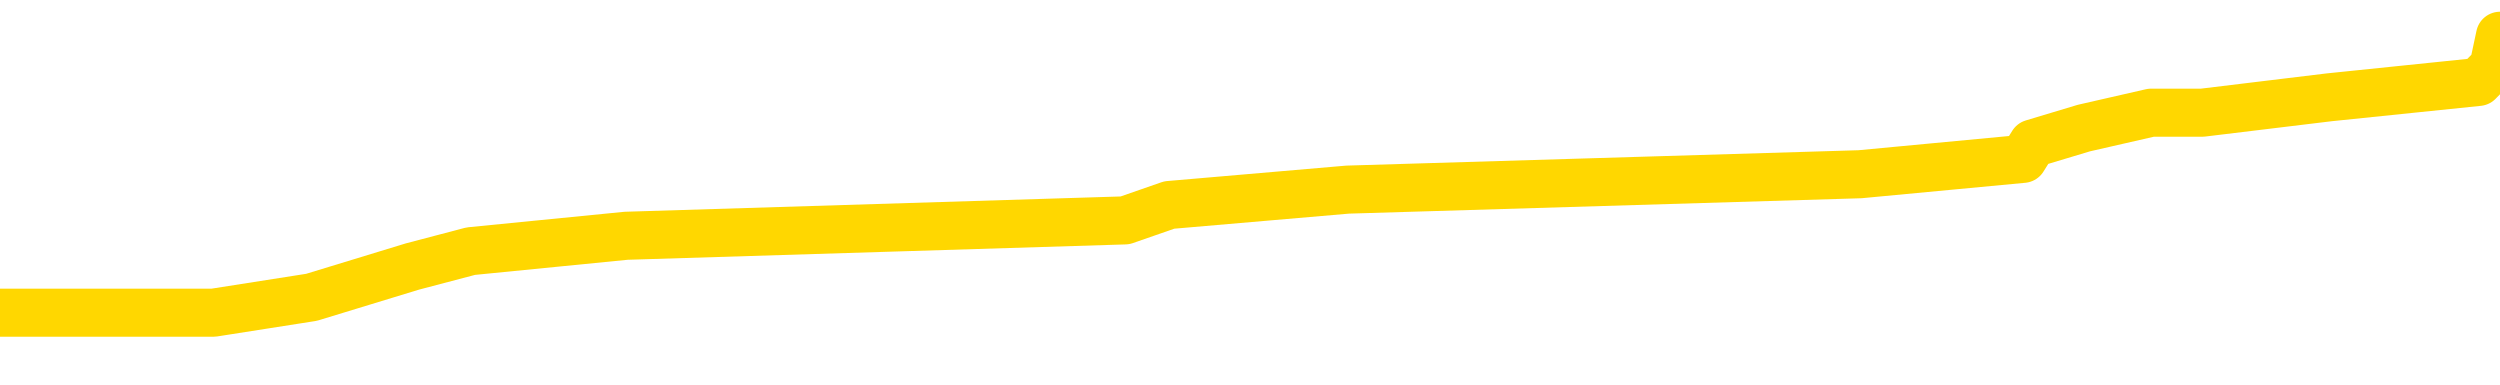 <svg xmlns="http://www.w3.org/2000/svg" version="1.1" viewBox="0 0 6500 1000">
	<path fill="none" stroke="gold" stroke-width="125" stroke-linecap="round" stroke-linejoin="round" d="M0 109253  L-962985 109253 L-962801 109213 L-962310 109133 L-962017 109093 L-961706 109013 L-961471 108973 L-961418 108893 L-961358 108813 L-961205 108773 L-961165 108693 L-961032 108653 L-960740 108613 L-960199 108613 L-959589 108573 L-959541 108573 L-958901 108533 L-958867 108533 L-958342 108533 L-958209 108493 L-957819 108413 L-957491 108333 L-957374 108253 L-957162 108173 L-956446 108173 L-955876 108133 L-955768 108133 L-955594 108093 L-955372 108013 L-954971 107973 L-954945 107893 L-954017 107813 L-953930 107733 L-953848 107653 L-953777 107573 L-953480 107533 L-953328 107453 L-951438 107493 L-951337 107493 L-951075 107493 L-950781 107533 L-950640 107453 L-950391 107453 L-950355 107413 L-950197 107373 L-949734 107293 L-949481 107253 L-949268 107173 L-949017 107133 L-948668 107093 L-947741 107013 L-947647 106933 L-947236 106893 L-946065 106813 L-944876 106773 L-944784 106693 L-944757 106613 L-944491 106533 L-944192 106453 L-944063 106373 L-944025 106293 L-943211 106293 L-942827 106333 L-941766 106373 L-941705 106373 L-941440 107173 L-940969 107933 L-940776 108693 L-940513 109453 L-940176 109413 L-940040 109373 L-939585 109333 L-938841 109293 L-938824 109253 L-938659 109173 L-938591 109173 L-938074 109133 L-937046 109133 L-936850 109093 L-936361 109053 L-935999 109013 L-935590 109013 L-935205 109053 L-933501 109053 L-933403 109053 L-933331 109053 L-933270 109053 L-933086 109013 L-932749 109013 L-932109 108973 L-932032 108933 L-931970 108933 L-931784 108893 L-931704 108893 L-931527 108853 L-931508 108813 L-931278 108813 L-930890 108773 L-930002 108773 L-929962 108733 L-929874 108693 L-929847 108613 L-928838 108573 L-928689 108493 L-928665 108453 L-928532 108413 L-928492 108373 L-927234 108333 L-927176 108333 L-926636 108293 L-926583 108293 L-926537 108293 L-926142 108253 L-926002 108213 L-925802 108173 L-925656 108173 L-925491 108173 L-925214 108213 L-924856 108213 L-924303 108173 L-923658 108133 L-923399 108053 L-923246 108013 L-922845 107973 L-922805 107933 L-922684 107893 L-922622 107933 L-922608 107933 L-922514 107933 L-922221 107893 L-922070 107733 L-921740 107653 L-921662 107573 L-921586 107533 L-921359 107413 L-921293 107333 L-921065 107253 L-921013 107173 L-920848 107133 L-919842 107093 L-919659 107053 L-919108 107013 L-918715 106933 L-918317 106893 L-917467 106813 L-917389 106773 L-916810 106733 L-916369 106733 L-916128 106693 L-915970 106693 L-915570 106613 L-915549 106613 L-915104 106573 L-914699 106533 L-914563 106453 L-914388 106373 L-914251 106293 L-914001 106213 L-913001 106173 L-912919 106133 L-912784 106093 L-912745 106053 L-911855 106013 L-911639 105973 L-911196 105933 L-911079 105893 L-911022 105853 L-910346 105853 L-910245 105813 L-910216 105813 L-908875 105773 L-908469 105733 L-908429 105693 L-907501 105653 L-907403 105613 L-907270 105573 L-906866 105533 L-906840 105493 L-906747 105453 L-906530 105413 L-906119 105333 L-904966 105253 L-904674 105173 L-904645 105093 L-904037 105053 L-903787 104973 L-903767 104933 L-902838 104893 L-902787 104813 L-902664 104773 L-902647 104693 L-902491 104653 L-902316 104573 L-902179 104533 L-902123 104493 L-902015 104453 L-901929 104413 L-901696 104373 L-901621 104333 L-901313 104293 L-901195 104253 L-901025 104213 L-900934 104173 L-900831 104173 L-900808 104133 L-900731 104133 L-900633 104053 L-900266 104013 L-900162 103973 L-899658 103933 L-899206 103893 L-899168 103853 L-899144 103813 L-899103 103773 L-898975 103733 L-898874 103693 L-898432 103653 L-898150 103613 L-897558 103573 L-897427 103533 L-897153 103453 L-897000 103413 L-896847 103373 L-896762 103293 L-896684 103253 L-896498 103213 L-896447 103213 L-896420 103173 L-896340 103133 L-896317 103093 L-896034 103013 L-895430 102933 L-894435 102893 L-894137 102853 L-893403 102813 L-893158 102773 L-893068 102733 L-892491 102693 L-891793 102653 L-891040 102613 L-890722 102573 L-890339 102493 L-890262 102453 L-889628 102413 L-889442 102373 L-889354 102373 L-889225 102373 L-888912 102333 L-888863 102293 L-888720 102253 L-888699 102213 L-887731 102173 L-887186 102133 L-886707 102133 L-886646 102133 L-886323 102133 L-886301 102093 L-886239 102093 L-886029 102053 L-885952 102013 L-885897 101973 L-885875 101933 L-885836 101893 L-885820 101853 L-885063 101813 L-885046 101773 L-884247 101733 L-884094 101693 L-883189 101653 L-882683 101613 L-882453 101533 L-882412 101533 L-882297 101493 L-882121 101453 L-881366 101493 L-881231 101453 L-881067 101413 L-880749 101373 L-880573 101293 L-879551 101213 L-879528 101133 L-879276 101093 L-879063 101013 L-878429 100973 L-878192 100893 L-878159 100813 L-877981 100733 L-877901 100653 L-877811 100613 L-877746 100533 L-877306 100453 L-877283 100413 L-876742 100373 L-876486 100333 L-875991 100293 L-875114 100253 L-875077 100213 L-875025 100173 L-874983 100133 L-874866 100093 L-874590 100053 L-874383 99973 L-874185 99893 L-874162 99813 L-874112 99733 L-874073 99693 L-873995 99653 L-873397 99573 L-873337 99533 L-873234 99493 L-873080 99453 L-872448 99413 L-871767 99373 L-871464 99293 L-871117 99253 L-870920 99213 L-870872 99133 L-870551 99093 L-869924 99053 L-869777 99013 L-869741 98973 L-869683 98933 L-869606 98853 L-869365 98853 L-869276 98813 L-869182 98773 L-868889 98733 L-868754 98693 L-868694 98653 L-868657 98573 L-868385 98573 L-867379 98533 L-867203 98493 L-867153 98493 L-866860 98453 L-866668 98373 L-866334 98333 L-865828 98293 L-865266 98213 L-865251 98133 L-865234 98093 L-865134 98013 L-865019 97933 L-864980 97853 L-864943 97813 L-864877 97813 L-864849 97773 L-864710 97813 L-864417 97813 L-864367 97813 L-864262 97813 L-863997 97773 L-863532 97733 L-863388 97733 L-863333 97653 L-863276 97613 L-863085 97573 L-862720 97533 L-862506 97533 L-862311 97533 L-862253 97533 L-862194 97453 L-862040 97413 L-861771 97373 L-861341 97573 L-861325 97573 L-861248 97533 L-861184 97493 L-861054 97213 L-861031 97173 L-860747 97133 L-860699 97093 L-860645 97053 L-860182 97013 L-860143 97013 L-860103 96973 L-859912 96933 L-859432 96893 L-858945 96853 L-858929 96813 L-858890 96773 L-858634 96733 L-858557 96653 L-858327 96613 L-858311 96533 L-858016 96453 L-857574 96413 L-857127 96373 L-856623 96333 L-856469 96293 L-856182 96253 L-856142 96173 L-855811 96133 L-855589 96093 L-855072 96013 L-854996 95973 L-854748 95893 L-854554 95813 L-854494 95773 L-853718 95733 L-853644 95733 L-853413 95693 L-853396 95693 L-853335 95653 L-853139 95613 L-852675 95613 L-852651 95573 L-852522 95573 L-851221 95573 L-851204 95573 L-851127 95533 L-851034 95533 L-850816 95533 L-850664 95493 L-850486 95533 L-850432 95573 L-850145 95613 L-850105 95613 L-849736 95613 L-849295 95613 L-849112 95613 L-848791 95573 L-848496 95573 L-848050 95493 L-847978 95453 L-847516 95373 L-847078 95333 L-846896 95293 L-845442 95213 L-845310 95173 L-844853 95093 L-844627 95053 L-844240 94973 L-843724 94893 L-842770 94813 L-841976 94733 L-841301 94693 L-840876 94613 L-840564 94573 L-840335 94453 L-839651 94333 L-839638 94213 L-839428 94053 L-839406 94013 L-839232 93933 L-838282 93893 L-838014 93813 L-837199 93773 L-836888 93693 L-836850 93653 L-836793 93573 L-836176 93533 L-835538 93453 L-833912 93413 L-833239 93373 L-832597 93373 L-832519 93373 L-832463 93373 L-832427 93373 L-832399 93333 L-832287 93253 L-832269 93213 L-832246 93173 L-832093 93133 L-832039 93053 L-831961 93013 L-831842 92973 L-831744 92933 L-831627 92893 L-831357 92813 L-831088 92773 L-831070 92693 L-830870 92653 L-830723 92573 L-830497 92533 L-830363 92493 L-830054 92453 L-829994 92413 L-829641 92333 L-829292 92293 L-829191 92253 L-829127 92173 L-829067 92133 L-828683 92053 L-828302 92013 L-828197 91973 L-827937 91933 L-827666 91853 L-827507 91813 L-827474 91773 L-827412 91733 L-827271 91693 L-827087 91653 L-827043 91613 L-826755 91613 L-826738 91573 L-826505 91573 L-826444 91533 L-826406 91533 L-825826 91493 L-825692 91453 L-825669 91293 L-825651 91013 L-825633 90693 L-825617 90373 L-825593 90053 L-825577 89813 L-825556 89533 L-825539 89253 L-825516 89093 L-825499 88933 L-825477 88813 L-825461 88733 L-825412 88613 L-825339 88493 L-825305 88293 L-825281 88133 L-825245 87973 L-825204 87813 L-825167 87733 L-825151 87573 L-825127 87453 L-825090 87373 L-825073 87253 L-825050 87173 L-825032 87093 L-825014 87013 L-824998 86933 L-824968 86813 L-824942 86693 L-824897 86653 L-824881 86573 L-824839 86533 L-824791 86453 L-824720 86373 L-824705 86293 L-824689 86213 L-824626 86173 L-824587 86133 L-824548 86093 L-824382 86053 L-824317 86013 L-824301 85973 L-824257 85893 L-824198 85853 L-823986 85813 L-823952 85773 L-823910 85733 L-823832 85693 L-823294 85653 L-823216 85613 L-823112 85533 L-823023 85493 L-822847 85453 L-822496 85413 L-822341 85373 L-821903 85333 L-821746 85293 L-821616 85253 L-820912 85173 L-820711 85133 L-819751 85053 L-819268 85013 L-819169 85013 L-819077 84973 L-818832 84933 L-818759 84893 L-818316 84813 L-818220 84773 L-818205 84733 L-818189 84693 L-818164 84653 L-817698 84613 L-817481 84573 L-817341 84533 L-817048 84493 L-816959 84453 L-816918 84413 L-816888 84373 L-816715 84333 L-816656 84293 L-816580 84253 L-816500 84213 L-816430 84213 L-816121 84173 L-816035 84133 L-815822 84093 L-815787 84053 L-815103 84013 L-815004 83973 L-814799 83933 L-814753 83893 L-814474 83853 L-814412 83813 L-814395 83733 L-814317 83693 L-814009 83613 L-813985 83573 L-813931 83493 L-813908 83453 L-813786 83413 L-813650 83333 L-813406 83293 L-813280 83293 L-812633 83253 L-812617 83253 L-812592 83253 L-812412 83173 L-812336 83133 L-812244 83093 L-811817 83053 L-811400 83013 L-811007 82933 L-810929 82893 L-810910 82853 L-810547 82813 L-810310 82773 L-810082 82733 L-809769 82693 L-809691 82653 L-809610 82573 L-809432 82493 L-809417 82453 L-809151 82373 L-809071 82333 L-808841 82293 L-808615 82253 L-808299 82253 L-808124 82213 L-807763 82213 L-807371 82173 L-807302 82093 L-807238 82053 L-807098 81973 L-807046 81933 L-806944 81853 L-806442 81813 L-806245 81773 L-805998 81733 L-805813 81693 L-805513 81653 L-805437 81613 L-805271 81533 L-804387 81493 L-804358 81413 L-804235 81333 L-803656 81293 L-803579 81253 L-802865 81253 L-802553 81253 L-802340 81253 L-802323 81253 L-801937 81253 L-801412 81173 L-800966 81133 L-800636 81093 L-800483 81053 L-800157 81053 L-799979 81013 L-799898 81013 L-799691 80933 L-799516 80893 L-798587 80853 L-797698 80813 L-797658 80773 L-797430 80773 L-797051 80733 L-796264 80693 L-796029 80653 L-795953 80613 L-795596 80573 L-795024 80493 L-794757 80453 L-794371 80413 L-794267 80413 L-794097 80413 L-793479 80413 L-793268 80413 L-792960 80413 L-792907 80373 L-792779 80333 L-792726 80293 L-792607 80253 L-792271 80173 L-791311 80133 L-791180 80053 L-790978 80013 L-790347 79973 L-790036 79933 L-789622 79893 L-789594 79853 L-789449 79813 L-789029 79773 L-787696 79773 L-787649 79733 L-787521 79653 L-787504 79613 L-786926 79533 L-786720 79493 L-786691 79453 L-786650 79413 L-786593 79373 L-786555 79333 L-786477 79293 L-786334 79253 L-785879 79213 L-785761 79173 L-785476 79133 L-785103 79093 L-785007 79053 L-784680 79013 L-784326 78973 L-784156 78933 L-784108 78893 L-783999 78853 L-783910 78813 L-783883 78773 L-783806 78693 L-783503 78653 L-783469 78573 L-783397 78533 L-783029 78493 L-782694 78453 L-782613 78453 L-782393 78413 L-782222 78373 L-782194 78333 L-781697 78293 L-781148 78213 L-780267 78173 L-780169 78093 L-780092 78053 L-779817 78013 L-779570 77933 L-779496 77893 L-779435 77813 L-779316 77773 L-779273 77733 L-779163 77693 L-779086 77613 L-778386 77573 L-778140 77533 L-778101 77493 L-777944 77453 L-777345 77453 L-777118 77453 L-777026 77453 L-776551 77453 L-775954 77373 L-775434 77333 L-775413 77293 L-775267 77253 L-774947 77253 L-774406 77253 L-774174 77253 L-774003 77253 L-773517 77213 L-773289 77173 L-773204 77133 L-772858 77093 L-772532 77093 L-772009 77053 L-771681 77013 L-771081 76973 L-770883 76893 L-770832 76853 L-770791 76813 L-770510 76773 L-769825 76693 L-769515 76653 L-769490 76573 L-769299 76533 L-769076 76493 L-768990 76453 L-768327 76373 L-768302 76333 L-768080 76253 L-767750 76213 L-767398 76133 L-767194 76093 L-766961 76013 L-766703 75973 L-766514 75893 L-766467 75853 L-766239 75813 L-766205 75773 L-766048 75733 L-765834 75693 L-765661 75653 L-765570 75613 L-765292 75573 L-765049 75533 L-764733 75493 L-764307 75493 L-764270 75493 L-763786 75493 L-763553 75493 L-763341 75453 L-763115 75413 L-762565 75413 L-762318 75373 L-761484 75373 L-761428 75333 L-761406 75293 L-761248 75253 L-760787 75213 L-760746 75173 L-760406 75093 L-760273 75053 L-760050 75013 L-759478 74973 L-759006 74933 L-758812 74893 L-758619 74853 L-758429 74813 L-758327 74773 L-757959 74733 L-757913 74693 L-757831 74653 L-756538 74613 L-756490 74573 L-756221 74573 L-756076 74573 L-755525 74573 L-755409 74533 L-755327 74493 L-754968 74453 L-754744 74413 L-754463 74373 L-754133 74293 L-753626 74253 L-753513 74213 L-753434 74173 L-753270 74133 L-752975 74133 L-752507 74133 L-752310 74173 L-752260 74173 L-751610 74133 L-751488 74093 L-751034 74093 L-750998 74053 L-750530 74013 L-750419 73973 L-750403 73933 L-750187 73933 L-750006 73893 L-749474 73893 L-748445 73893 L-748245 73853 L-747787 73813 L-746839 73733 L-746740 73693 L-746386 73613 L-746325 73573 L-746311 73533 L-746276 73493 L-745906 73453 L-745786 73413 L-745544 73373 L-745380 73333 L-745193 73293 L-745072 73253 L-744002 73173 L-743143 73133 L-742931 73053 L-742834 73013 L-742660 72933 L-742327 72893 L-742255 72853 L-742197 72813 L-742022 72813 L-741633 72773 L-741398 72733 L-741286 72693 L-741169 72653 L-740188 72613 L-740163 72573 L-739569 72493 L-739536 72493 L-739388 72453 L-739103 72413 L-738191 72413 L-737245 72413 L-737092 72373 L-736990 72373 L-736858 72333 L-736715 72293 L-736689 72253 L-736574 72213 L-736356 72173 L-735675 72133 L-735545 72093 L-735242 72053 L-735002 71973 L-734669 71933 L-734031 71893 L-733688 71813 L-733627 71773 L-733471 71773 L-732549 71773 L-732079 71773 L-732035 71773 L-732023 71733 L-731981 71693 L-731959 71653 L-731932 71613 L-731788 71573 L-731366 71533 L-731030 71533 L-730839 71493 L-730411 71493 L-730223 71453 L-729834 71373 L-729300 71333 L-728927 71293 L-728906 71293 L-728656 71253 L-728537 71213 L-728462 71173 L-728326 71133 L-728286 71093 L-728207 71053 L-727812 71013 L-727316 70973 L-727204 70893 L-727031 70853 L-726723 70813 L-726276 70773 L-725953 70733 L-725810 70653 L-725383 70573 L-725230 70493 L-725174 70413 L-724361 70373 L-724341 70333 L-723969 70293 L-723912 70293 L-722783 70253 L-722715 70253 L-722157 70213 L-721962 70173 L-721826 70133 L-721593 70093 L-721246 70053 L-721211 69973 L-721176 69933 L-721107 69853 L-720758 69813 L-720586 69773 L-720102 69733 L-720085 69693 L-719760 69653 L-719603 69613 L-718462 69533 L-718437 69493 L-718245 69413 L-718052 69373 L-717801 69333 L-717784 69293 L-716764 69253 L-716466 69213 L-716391 69173 L-716255 69093 L-716079 69053 L-715502 68973 L-715287 68933 L-715223 68893 L-715092 68853 L-715055 68773 L-714532 68733 L-714394 84493 L-714380 84493 L-714357 84493 L-714337 84493 L-714109 68693 L-713334 68693 L-713292 68693 L-712924 68693 L-712846 68653 L-712794 68613 L-712121 68573 L-711378 68533 L-710954 68533 L-710506 68493 L-709444 68453 L-709133 68373 L-708723 68373 L-708650 68333 L-708126 68333 L-708032 68333 L-708014 68333 L-707569 68293 L-707384 68213 L-706603 68133 L-705931 68093 L-705519 67973 L-705287 67893 L-705146 67853 L-705065 67773 L-705045 67733 L-704969 67733 L-704840 67693 L-704523 67733 L-704299 67733 L-703974 67693 L-703912 67693 L-703542 67693 L-703509 67693 L-703300 67693 L-702633 67693 L-702555 67693 L-702397 67613 L-702287 67613 L-701960 67573 L-701805 67533 L-701464 67533 L-701407 67453 L-701069 67373 L-700866 67333 L-700813 67253 L-699436 67213 L-699307 67173 L-698873 67133 L-698553 67093 L-697725 67013 L-697602 66973 L-696871 66893 L-696715 66813 L-696674 66773 L-696620 66733 L-696597 66693 L-696483 66653 L-696187 66613 L-695897 66573 L-695843 66533 L-695722 66493 L-695692 66453 L-695592 66413 L-695148 66413 L-694996 66373 L-694161 66373 L-693619 66333 L-693284 66333 L-693269 66293 L-693193 66253 L-693077 66213 L-692882 66173 L-692618 66133 L-691784 66093 L-691687 66053 L-691166 66013 L-691124 65973 L-691025 65933 L-690196 65933 L-690061 65893 L-689723 65893 L-689169 65853 L-688789 65813 L-688626 65773 L-688316 65733 L-687503 65693 L-687197 65653 L-686929 65653 L-686607 65653 L-686286 65693 L-686011 65693 L-685182 65613 L-685087 65573 L-684995 65453 L-684890 65333 L-684503 65213 L-684023 65133 L-684007 65093 L-683888 65053 L-683520 64973 L-683425 64933 L-682592 64853 L-682515 64813 L-682215 64773 L-682124 64733 L-681717 64653 L-681607 64573 L-680908 64533 L-680435 64493 L-680374 64453 L-680156 64373 L-679882 64333 L-679769 64293 L-678742 64253 L-678355 64213 L-678335 64173 L-678002 64133 L-677757 64093 L-677324 64053 L-677214 64013 L-677096 63973 L-676645 63893 L-676054 63853 L-675718 63813 L-673825 63773 L-673711 63693 L-673499 63653 L-672181 63613 L-672075 54613 L-672009 45733 L-671972 37533 L-671911 37533 L-671411 46453 L-670736 55253 L-670714 63373 L-670444 63293 L-669476 63293 L-668786 63253 L-668624 63213 L-668084 63173 L-667994 63133 L-666975 63093 L-666027 63013 L-665661 63053 L-665558 63093 L-664970 63093 L-664911 63093 L-664810 63053 L-664370 62973 L-664262 62933 L-663821 62893 L-662821 62773 L-662565 62653 L-662462 62533 L-662332 62453 L-661965 62373 L-661384 62293 L-661353 62253 L-661038 62213 L-659055 62173 L-658939 62133 L-658871 62133 L-658513 62093 L-656894 62053 L-656716 62053 L-656572 62053 L-655750 62093 L-655697 62133 L-655642 62133 L-655208 62133 L-654228 62173 L-654154 62173 L-653069 62133 L-652856 62133 L-652140 62053 L-651752 62013 L-651533 61933 L-651213 61853 L-650720 61773 L-650592 61733 L-650363 61653 L-650131 61573 L-650071 61533 L-649782 61493 L-649510 61413 L-648480 61373 L-646815 61333 L-646396 61293 L-646259 61253 L-646102 61253 L-645797 61213 L-645569 61133 L-645411 61093 L-645251 61013 L-645082 60933 L-645035 60893 L-644981 60853 L-644960 60853 L-644574 60813 L-644324 60813 L-644053 60813 L-643893 60813 L-643803 60813 L-642144 60813 L-641979 60853 L-641599 60813 L-641139 60813 L-640529 60733 L-639436 60693 L-639005 60653 L-638974 60613 L-638911 60573 L-638894 60533 L-637190 60493 L-637148 60453 L-636682 60413 L-636495 60373 L-636463 60293 L-635868 60253 L-635818 60213 L-635495 60173 L-635444 60133 L-635234 60093 L-635216 60053 L-634950 59973 L-634897 59933 L-634428 59893 L-633918 59813 L-633839 59813 L-633545 59773 L-633528 59733 L-633490 59693 L-633419 59653 L-633261 59613 L-632315 59613 L-632259 59613 L-631738 59613 L-631546 59573 L-631445 59573 L-631219 59533 L-630709 59533 L-630321 60613 L-630251 60613 L-629903 60573 L-629546 60533 L-628417 59373 L-628366 59293 L-628140 59253 L-628106 59213 L-627981 59133 L-627882 59133 L-627617 59133 L-626877 59173 L-626299 59173 L-626005 59173 L-625299 59173 L-625120 59133 L-625097 59133 L-624461 59093 L-624150 59053 L-623753 59053 L-623724 59013 L-623703 58973 L-623549 58933 L-622864 58933 L-622848 58933 L-622508 58933 L-622235 58893 L-622198 58853 L-622142 58773 L-622120 58733 L-622048 58693 L-621716 58653 L-621610 58613 L-621581 58533 L-621383 58493 L-621230 58453 L-620362 58413 L-619799 58333 L-619784 58333 L-619682 58293 L-619580 58333 L-619434 58333 L-619355 58333 L-619318 58293 L-619262 58253 L-619189 58213 L-619044 58173 L-618562 58173 L-618158 58133 L-617291 58173 L-617271 58173 L-617014 58173 L-616937 58173 L-616908 58133 L-616897 58053 L-616880 58013 L-616587 57973 L-616548 57933 L-616476 57893 L-616402 57853 L-616197 57813 L-616037 57693 L-615736 57573 L-615659 57413 L-615641 57293 L-615425 57213 L-615194 57213 L-615084 57253 L-614714 57293 L-614556 57293 L-614324 57293 L-614156 57293 L-614011 57253 L-613879 57213 L-612603 57133 L-612200 57053 L-612139 57013 L-612022 56933 L-611597 56893 L-611581 56813 L-611520 56773 L-611246 56693 L-611134 56653 L-610852 56573 L-610574 56533 L-610149 56453 L-610127 56413 L-610049 56373 L-609923 56333 L-609337 56293 L-608945 56253 L-608610 56213 L-608020 56173 L-607918 56173 L-607748 56133 L-607612 56133 L-606784 56093 L-605599 56053 L-605563 56013 L-605507 56013 L-605287 55973 L-605082 55973 L-604927 55973 L-604670 55933 L-604594 55893 L-604051 55853 L-604015 55813 L-603766 55773 L-603378 55733 L-602553 55693 L-602194 55653 L-601884 55653 L-601626 55613 L-601402 55573 L-600996 55533 L-600880 55493 L-600696 55453 L-600643 55453 L-600455 55413 L-600284 55373 L-600255 55333 L-599975 55293 L-599664 55253 L-599526 55213 L-599216 55173 L-599022 55173 L-599007 55133 L-598288 55133 L-598154 55053 L-597856 55013 L-597766 54973 L-597165 54973 L-597127 54933 L-597049 54893 L-596428 54853 L-596277 54773 L-596236 54733 L-595925 54693 L-595734 54653 L-595541 54573 L-595485 54493 L-595176 54453 L-595124 54413 L-595070 54453 L-595044 54453 L-594919 54453 L-594108 54413 L-594032 54373 L-593491 54333 L-593223 54293 L-592563 54253 L-591656 54213 L-591414 54173 L-590882 54133 L-590665 54093 L-589557 54133 L-589507 54133 L-588731 54133 L-588184 54093 L-588073 54053 L-587920 53973 L-587864 53933 L-587699 53893 L-587322 53853 L-586874 53813 L-586820 53773 L-586665 53733 L-585985 53693 L-585765 53653 L-585247 53613 L-584398 53533 L-584382 53493 L-582591 53453 L-582037 53413 L-581920 53373 L-580914 53333 L-580877 53293 L-580645 53293 L-580552 53293 L-580512 53293 L-580180 53253 L-579828 53213 L-579563 53133 L-579276 53093 L-578966 53013 L-578711 52933 L-578618 52893 L-578128 52853 L-577920 52813 L-577355 52773 L-577240 52813 L-576889 52773 L-576838 52773 L-576798 52773 L-576194 52693 L-575460 52613 L-574879 52533 L-574644 52453 L-574103 52333 L-573951 52253 L-573449 52213 L-573240 52133 L-573216 52133 L-573158 52093 L-572195 52093 L-572017 52053 L-571576 52013 L-571551 51933 L-571396 51893 L-571315 51893 L-571164 51933 L-570517 51933 L-570468 51893 L-569348 51853 L-568364 51813 L-568302 51773 L-567581 51733 L-566717 51693 L-566338 51653 L-566119 51653 L-565359 51613 L-565307 51573 L-564998 51493 L-564147 51493 L-563954 51453 L-563777 51413 L-563553 51413 L-563426 51373 L-563234 51373 L-563001 51333 L-562832 51373 L-562545 51333 L-562266 51333 L-562183 51293 L-562012 51253 L-561996 51173 L-561842 51133 L-561803 51093 L-561027 51053 L-560951 51053 L-560718 50973 L-560292 50933 L-559946 50893 L-559363 50853 L-559094 50853 L-558835 50853 L-558706 50773 L-558689 50733 L-558576 50693 L-558552 50653 L-558318 50613 L-558282 50573 L-556966 50573 L-556910 50533 L-556231 50453 L-555659 50453 L-555533 50453 L-555380 50453 L-555303 50453 L-554991 50373 L-554718 50333 L-554629 50253 L-554527 50253 L-553599 50213 L-553523 50213 L-553159 50213 L-553134 50173 L-553098 50133 L-552323 50053 L-552231 50013 L-552091 49973 L-551689 49933 L-551427 49933 L-551184 49973 L-550970 49933 L-550889 49933 L-550813 49933 L-550736 49933 L-550550 49973 L-550483 49973 L-550233 49973 L-550178 49933 L-550041 49893 L-549961 49813 L-549848 49773 L-549625 49733 L-549460 49693 L-549419 49653 L-549250 49613 L-548879 49573 L-548864 49533 L-548748 49493 L-548027 49453 L-547991 49413 L-547858 49413 L-547511 49373 L-547099 49373 L-547063 49373 L-546985 49333 L-546946 49293 L-546582 49253 L-546378 49213 L-546363 49173 L-546017 49133 L-545669 49133 L-545343 49133 L-545241 49093 L-545088 49093 L-544894 49053 L-544662 49053 L-544570 49053 L-544414 49053 L-544337 49053 L-544296 49013 L-544183 48973 L-544159 48933 L-543909 48933 L-543770 48853 L-543192 48733 L-542364 48653 L-541876 48573 L-541755 48533 L-541716 48493 L-541704 48453 L-541551 48373 L-541451 48293 L-541218 48253 L-540827 48173 L-540523 48133 L-540507 48093 L-540337 48053 L-540098 47973 L-539502 47973 L-538898 47933 L-538858 47933 L-538818 47933 L-538665 47893 L-538611 47853 L-538549 47813 L-538481 47773 L-538426 47693 L-538401 47653 L-538354 47613 L-538260 47533 L-538122 47493 L-537969 47453 L-537837 47413 L-537796 47413 L-537760 47373 L-537699 47333 L-537425 47253 L-537111 47213 L-537070 47133 L-536985 47093 L-536807 47053 L-536570 47013 L-536212 46973 L-536183 46933 L-535613 46893 L-535491 46853 L-535254 46813 L-535232 46813 L-534950 46773 L-534665 46773 L-534409 46773 L-533838 46733 L-533541 46693 L-533465 46653 L-532766 46613 L-532688 46573 L-532653 46533 L-532627 46493 L-532575 46413 L-532381 46373 L-532241 46293 L-532205 46253 L-532165 46213 L-531570 46173 L-531337 46133 L-531054 46413 L-530999 46653 L-530925 46933 L-530847 47173 L-530611 47093 L-530367 47053 L-530232 47013 L-530125 46973 L-530046 46933 L-529658 46853 L-529532 46813 L-529379 46773 L-529341 46733 L-529195 46693 L-528974 46653 L-528800 46613 L-528731 46573 L-527909 46493 L-527893 46493 L-527599 46453 L-526811 46413 L-526501 46413 L-526355 46373 L-526127 46333 L-525926 46253 L-524989 46213 L-524952 46173 L-524930 46133 L-524889 46053 L-524620 46013 L-524024 45973 L-523960 45933 L-523925 45893 L-523908 45853 L-523212 45853 L-523011 45853 L-522979 45853 L-522646 45853 L-522538 45813 L-521913 45733 L-521409 45693 L-521372 45613 L-520930 45613 L-520834 45573 L-520675 45573 L-520362 45573 L-520349 45573 L-519909 45613 L-519427 45653 L-519298 45653 L-518978 45653 L-518910 45613 L-518605 45613 L-518430 45573 L-518236 45533 L-517993 45453 L-517796 45373 L-517770 45293 L-517192 45253 L-517122 45213 L-516712 45173 L-516658 45133 L-516612 45093 L-516248 45053 L-516101 45013 L-515896 44973 L-515800 44973 L-515645 44933 L-515583 44893 L-515436 44813 L-515335 44773 L-514778 44773 L-514756 44853 L-514584 44893 L-514042 44933 L-513981 44933 L-513927 44853 L-513899 44773 L-513827 44733 L-513811 44653 L-513747 44613 L-513711 44533 L-513556 44493 L-513231 44453 L-512665 44413 L-512650 44373 L-512588 44293 L-512487 44213 L-512440 44213 L-512198 44173 L-511775 44173 L-511621 44173 L-509879 44093 L-509337 44053 L-508394 44013 L-507985 43973 L-507444 43893 L-507247 43853 L-507079 43813 L-506783 43773 L-506668 43733 L-506653 43733 L-506498 43693 L-506358 43653 L-506282 43573 L-506150 43573 L-505802 43573 L-505431 43613 L-504833 43613 L-504658 43613 L-504501 43573 L-504232 43533 L-504081 43533 L-503790 43653 L-503766 43733 L-503683 43813 L-503456 43893 L-502756 43853 L-502629 43813 L-502198 43773 L-502104 43733 L-500899 43733 L-500850 43693 L-500557 43693 L-500153 43653 L-499877 43573 L-499858 43533 L-499740 43493 L-499664 43453 L-499482 43413 L-499002 43373 L-498551 43293 L-498141 43253 L-498111 43213 L-497692 43173 L-497578 43173 L-497460 43173 L-497445 43173 L-497250 43133 L-497229 43053 L-496997 43013 L-496553 42973 L-496234 42893 L-495769 42893 L-495604 42853 L-495449 42813 L-495293 42813 L-494840 42813 L-494521 42813 L-494466 42853 L-494095 42853 L-494057 42893 L-493731 42893 L-493614 42853 L-493515 42813 L-493189 42733 L-492802 42693 L-492541 42653 L-492183 42573 L-491926 42533 L-489756 42493 L-489707 42453 L-489684 42413 L-489273 42413 L-489211 42413 L-489141 42453 L-488910 42453 L-488600 42413 L-488296 42333 L-488252 42293 L-487944 42253 L-487811 42213 L-487594 42173 L-486882 42133 L-486727 42133 L-486589 42093 L-486440 42093 L-486419 42093 L-486225 42053 L-486199 42013 L-486108 41973 L-486086 41933 L-486070 41893 L-485970 41853 L-485041 41813 L-484583 41813 L-483491 41733 L-483069 41733 L-482665 41693 L-482626 41653 L-482373 41613 L-481598 41533 L-481582 41493 L-481558 41453 L-481365 41413 L-480628 41373 L-480359 41333 L-480318 41293 L-479919 41213 L-479895 41173 L-479105 41133 L-478425 41093 L-477054 41053 L-476784 41013 L-476736 40973 L-476198 40893 L-476165 40853 L-476063 40773 L-475740 40733 L-475660 40693 L-475391 40693 L-474479 40653 L-474340 40653 L-474091 40573 L-473546 40573 L-473124 40533 L-472930 40493 L-472915 40493 L-472777 40413 L-472683 40373 L-472556 40333 L-472296 40293 L-472271 40213 L-472180 40173 L-471870 40133 L-471809 40093 L-471693 40093 L-471343 40093 L-470532 40093 L-470301 40013 L-469472 40013 L-469240 39933 L-469023 39893 L-468505 39893 L-467867 39853 L-467450 39813 L-467128 39773 L-466647 39733 L-466222 39733 L-466160 39693 L-465812 39693 L-465771 39653 L-465757 39613 L-465658 39533 L-465613 39533 L-465127 39493 L-464326 39493 L-463991 39493 L-462910 39453 L-462430 39413 L-462407 39373 L-462267 39333 L-461712 39293 L-461015 39253 L-460706 39213 L-460484 39173 L-460379 39133 L-460277 39053 L-459606 39013 L-459512 38973 L-459490 38973 L-459412 38933 L-459234 38933 L-459062 38933 L-458881 38893 L-458868 38853 L-458792 38813 L-458628 38773 L-458113 38733 L-458097 38693 L-457956 38693 L-457594 38653 L-457570 38653 L-457439 38613 L-457414 38573 L-457052 38533 L-456527 38453 L-456433 38413 L-456217 38333 L-456124 38293 L-456099 38253 L-455635 38213 L-455558 38213 L-455156 38173 L-454705 38173 L-453454 38133 L-453415 38093 L-452983 38053 L-452951 38013 L-452232 37973 L-452055 37933 L-451920 37893 L-451613 37853 L-451558 37813 L-451533 37733 L-451517 37653 L-451342 37613 L-451153 37573 L-450645 37573 L-450271 37253 L-449933 36893 L-449894 36573 L-449176 36293 L-449082 36253 L-449043 36213 L-448502 36213 L-448479 36173 L-448076 36133 L-447650 36093 L-447379 36093 L-447200 36053 L-446954 35973 L-446930 35933 L-446874 35853 L-446257 35813 L-445755 35773 L-445367 35773 L-444748 35813 L-444532 35813 L-444377 35853 L-443085 35773 L-442986 35733 L-442543 35653 L-442212 35613 L-441911 35533 L-441669 35493 L-440934 35413 L-440355 35373 L-439525 35333 L-439425 35293 L-438868 35253 L-438729 35213 L-437088 35173 L-437027 35173 L-436933 35173 L-435966 35173 L-435789 35133 L-435502 35133 L-435284 35133 L-435206 35093 L-434934 35093 L-434819 35053 L-434666 35013 L-434355 34973 L-434277 34933 L-434186 34933 L-434109 34893 L-433993 34893 L-433814 34853 L-433722 34813 L-433683 34773 L-433180 34773 L-432962 34733 L-432832 34733 L-432677 34693 L-432622 34653 L-432498 34653 L-432113 34613 L-431605 34573 L-431532 34533 L-431052 34493 L-430975 34453 L-430875 34453 L-430641 34413 L-430177 34413 L-429947 34413 L-429930 34413 L-429698 34413 L-429543 34413 L-429482 34413 L-429289 34373 L-429018 34293 L-428266 34253 L-427313 34253 L-427277 34213 L-427052 34213 L-426612 34213 L-426332 34133 L-425983 34093 L-424914 34053 L-423986 34053 L-423856 34053 L-423809 34053 L-423740 34013 L-423585 34013 L-423507 33933 L-423334 33853 L-422899 33773 L-422695 33733 L-422635 33653 L-422052 33613 L-421898 33533 L-421783 33493 L-421742 33453 L-421572 33413 L-421436 33373 L-421225 33293 L-421147 33253 L-421124 33213 L-420915 33133 L-420505 33093 L-420481 33053 L-420258 33013 L-420112 32973 L-420077 32933 L-420064 32893 L-420042 32853 L-419808 32813 L-419623 32773 L-419405 32733 L-419380 32693 L-418691 32653 L-418587 32613 L-418552 32573 L-418531 32533 L-418337 32493 L-418284 32453 L-418167 32373 L-418086 32373 L-417975 32333 L-417660 32293 L-417201 32253 L-416946 32213 L-416711 32133 L-416581 32093 L-416229 32053 L-416170 32013 L-416017 31973 L-415445 31893 L-415358 31853 L-415205 31773 L-414909 31693 L-414539 31613 L-414236 31533 L-414160 31493 L-413755 31453 L-413587 31453 L-413443 31453 L-412903 31453 L-412842 31453 L-412826 31373 L-412660 31333 L-412454 31293 L-412379 31293 L-412286 31253 L-411877 31213 L-411861 31173 L-411838 31173 L-411645 31133 L-411568 31493 L-411397 31853 L-411335 32173 L-411320 32533 L-410805 32493 L-410584 32453 L-409965 32373 L-409711 32333 L-409517 32293 L-409478 32253 L-409404 32253 L-409339 32253 L-408689 32253 L-408650 32293 L-408476 32293 L-408410 32293 L-407736 32293 L-407347 32213 L-407085 32173 L-406848 32133 L-406770 32053 L-406754 31973 L-406552 31933 L-406181 31853 L-405956 31813 L-405320 31773 L-405300 31773 L-404913 31733 L-404820 31733 L-404761 31693 L-404485 31653 L-404176 31653 L-404099 31613 L-403247 31653 L-402905 31853 L-402468 32093 L-402034 32293 L-401539 32493 L-401389 32453 L-401121 32493 L-399883 32533 L-399826 32613 L-398063 32653 L-397872 32613 L-396862 32573 L-396711 32533 L-396335 32613 L-396015 32693 L-395409 32773 L-395340 32853 L-395162 32813 L-394334 32773 L-394195 32733 L-393808 32693 L-393624 32653 L-393581 32613 L-393461 32573 L-393251 32533 L-392803 32453 L-392455 32413 L-392323 32373 L-391914 32333 L-391563 32333 L-391278 32293 L-391085 32253 L-390930 32253 L-390766 32213 L-390698 32173 L-390598 32173 L-390365 32133 L-390248 32133 L-390195 32093 L-389653 32093 L-389189 32053 L-388007 32053 L-387874 32053 L-387849 32053 L-387796 32053 L-387129 32053 L-386094 31973 L-385900 31933 L-385720 31893 L-385569 31893 L-385528 31853 L-385513 31853 L-385452 31813 L-385127 31773 L-383966 31733 L-383772 31693 L-383595 31653 L-382481 31613 L-381621 31573 L-381515 31573 L-381042 31533 L-380849 31533 L-378527 31493 L-378450 31453 L-378328 31373 L-378294 31333 L-378257 31253 L-378162 31133 L-377947 31053 L-377365 30973 L-376979 30933 L-376206 30893 L-376128 30853 L-375431 30853 L-374889 30853 L-374849 30813 L-374718 30813 L-374254 30773 L-374216 30733 L-374081 30693 L-373713 30653 L-373683 30613 L-373533 30613 L-373132 30573 L-371308 30613 L-370502 30573 L-369783 30573 L-369766 30573 L-369453 30493 L-368891 30453 L-368390 30413 L-367871 30373 L-367849 30333 L-366105 30293 L-365936 30253 L-365741 30213 L-364847 30173 L-364328 30093 L-364118 30053 L-363860 30013 L-363150 29973 L-362200 29933 L-361542 29893 L-361503 29813 L-361216 29773 L-361134 29733 L-361038 29733 L-360906 29693 L-360829 29693 L-360094 29693 L-359757 29653 L-359707 29693 L-359452 29693 L-359165 29653 L-358740 29653 L-358159 29613 L-357900 29613 L-357749 29573 L-357502 29573 L-357463 29573 L-356666 29533 L-356628 29493 L-356451 29493 L-356042 29413 L-355813 29413 L-355737 29413 L-355606 29413 L-355490 29373 L-355141 29333 L-355078 29293 L-354926 29253 L-354185 29213 L-354074 29173 L-353903 29133 L-353864 29093 L-353570 29093 L-353168 29093 L-352992 29093 L-352897 29093 L-352588 29053 L-351787 29013 L-351328 28933 L-350808 28893 L-350319 28853 L-349624 28813 L-348578 28773 L-348309 28773 L-348254 28733 L-348094 28733 L-347843 28733 L-347597 28693 L-347518 28653 L-347303 28573 L-346991 28533 L-346528 28453 L-346513 28413 L-346217 28413 L-346204 28373 L-345213 28333 L-344540 28293 L-344205 28213 L-343589 28213 L-343452 28173 L-342813 28133 L-342683 28093 L-341732 28013 L-341633 27933 L-341073 27893 L-340665 27893 L-340236 27893 L-340145 27853 L-339310 27853 L-338947 27853 L-338908 27893 L-338775 27933 L-338598 27933 L-338382 27933 L-338328 27893 L-338171 27813 L-337918 27773 L-336818 27733 L-336741 27693 L-336521 27653 L-336390 27573 L-336354 27533 L-336161 27493 L-336061 27453 L-335577 27413 L-335293 27373 L-335133 27333 L-335038 27253 L-334767 27213 L-334497 27173 L-334481 27013 L-334342 26893 L-334204 26773 L-333877 26613 L-333568 26533 L-333527 26493 L-333452 26413 L-333336 26373 L-332486 26293 L-332159 26253 L-331828 26213 L-331695 26213 L-331479 26213 L-331463 26213 L-330783 26213 L-330689 26133 L-330666 26093 L-330650 26013 L-330611 25973 L-330200 25893 L-329930 25853 L-329890 25813 L-329522 25813 L-329312 25773 L-328229 25773 L-328213 25733 L-328184 25693 L-328164 25693 L-327787 25613 L-327532 25573 L-327284 25493 L-327145 25413 L-327013 25373 L-326681 25333 L-326588 25293 L-326527 25253 L-325969 25213 L-325908 25173 L-325752 25133 L-325558 25093 L-325365 25053 L-325350 25013 L-325311 24973 L-325272 24933 L-325002 24893 L-324878 24853 L-324846 24813 L-324747 24813 L-324591 24813 L-324450 24813 L-324166 24773 L-323840 24773 L-323144 24733 L-323122 24733 L-322612 24733 L-321766 24733 L-321403 24693 L-321249 24653 L-320645 24653 L-320475 24653 L-320414 24653 L-320359 24613 L-319303 24573 L-319285 24573 L-318379 24573 L-318358 24573 L-318191 24533 L-317948 24533 L-317898 24493 L-317844 24413 L-317706 24373 L-317666 24333 L-316738 24293 L-316683 24293 L-316561 24293 L-316489 24293 L-316374 24293 L-316195 24333 L-315213 24293 L-315073 24293 L-314956 24213 L-314661 24133 L-314414 24093 L-314377 24053 L-314322 24093 L-314301 24093 L-314168 24093 L-314089 24093 L-313951 24053 L-313328 24053 L-313162 24013 L-312697 24013 L-312521 23933 L-312505 23893 L-312444 23853 L-312328 23813 L-311845 23773 L-311150 23733 L-310777 23693 L-310607 23653 L-309641 23613 L-309486 23573 L-309309 23573 L-309216 23533 L-308961 23533 L-308790 23533 L-308143 23493 L-308132 23493 L-307552 23453 L-307414 23453 L-307359 23373 L-306623 23333 L-306585 23293 L-306507 23293 L-305865 23253 L-305091 23253 L-304998 23213 L-304950 23213 L-304934 23173 L-304898 23173 L-304882 23093 L-304819 23053 L-304803 23013 L-304783 23013 L-304628 22973 L-304589 22933 L-304573 22893 L-304534 22853 L-304394 22813 L-304318 22773 L-303954 22733 L-303606 22693 L-302832 22653 L-302230 22613 L-302033 22573 L-301803 22573 L-301666 22533 L-301028 22533 L-300738 22493 L-300717 22493 L-300256 22453 L-300023 22453 L-299969 22413 L-299930 22373 L-299427 22333 L-298877 22293 L-298089 22253 L-296966 22253 L-296072 22213 L-295984 22213 L-295684 22173 L-295613 22133 L-295497 22093 L-294320 22053 L-293972 22013 L-293949 21973 L-293430 21933 L-293283 21893 L-293175 21853 L-292966 21813 L-292811 21773 L-292789 21733 L-292595 21693 L-292518 21653 L-292374 21613 L-291573 21573 L-291427 21533 L-291147 21493 L-290970 21453 L-290660 21413 L-289849 21373 L-288920 21373 L-287328 21333 L-287085 21293 L-286444 21253 L-286248 21213 L-286171 21173 L-285653 21133 L-285421 21133 L-285398 21093 L-285266 21093 L-284927 21053 L-284916 21013 L-284700 20973 L-284663 20933 L-284121 20893 L-283592 20813 L-283525 20773 L-283232 20733 L-282684 20653 L-282649 20613 L-282596 20573 L-282497 20493 L-282264 20493 L-281684 20493 L-281586 20533 L-281512 20533 L-281180 20493 L-280430 20453 L-280391 20413 L-279711 20413 L-279557 20413 L-279231 20373 L-279015 20333 L-278783 20333 L-278487 20293 L-278240 20253 L-277889 20213 L-277836 20173 L-277077 20133 L-276383 20053 L-276033 19973 L-275569 19933 L-274936 19893 L-274527 19853 L-274449 19893 L-274023 19893 L-273381 19853 L-273211 19853 L-272469 19813 L-272282 19773 L-271987 19733 L-271415 19693 L-271390 19653 L-270370 19653 L-269883 19613 L-269790 19613 L-269729 19573 L-269441 19533 L-269155 19493 L-269094 19453 L-268914 19453 L-268203 19413 L-268027 19373 L-267828 19333 L-267677 19293 L-267585 19253 L-267523 19213 L-266981 19213 L-266671 19173 L-266579 19093 L-266502 19013 L-265934 18973 L-265843 18973 L-265589 18893 L-265262 18813 L-265225 18693 L-265070 18573 L-264838 18533 L-264516 18493 L-263383 18453 L-263184 18413 L-262658 18373 L-262414 18373 L-262168 18333 L-262088 18293 L-262068 18213 L-261991 18173 L-261936 18093 L-261859 18053 L-261820 18013 L-261641 17933 L-261604 17893 L-261372 17853 L-260135 17813 L-259808 17773 L-259768 17693 L-258987 17653 L-258840 17613 L-257848 17573 L-257641 17573 L-257216 17573 L-257088 17573 L-256684 17613 L-256596 17573 L-255939 17533 L-255232 17493 L-254623 17453 L-254430 17413 L-254197 17333 L-253579 17293 L-253283 17213 L-252843 17173 L-252689 17133 L-252534 17093 L-251778 17013 L-251428 16973 L-251025 16973 L-250987 16933 L-249981 16933 L-249661 16933 L-249414 16893 L-248714 16813 L-248641 16773 L-248328 16733 L-247248 16693 L-247057 16653 L-246823 16653 L-246628 16613 L-246128 16573 L-245374 16573 L-245261 16573 L-245060 16573 L-245019 16533 L-244926 16493 L-244613 16453 L-244525 16413 L-244409 16373 L-244091 16373 L-244022 16333 L-243997 16293 L-243635 16253 L-243597 16213 L-243380 16173 L-242877 16213 L-242275 16253 L-242063 16333 L-241910 16373 L-241872 16373 L-241828 16293 L-241794 16253 L-241661 16213 L-241252 16173 L-240881 16133 L-240827 16093 L-240811 16053 L-240732 16013 L-240323 15973 L-240169 15933 L-240153 15853 L-240114 15813 L-239935 15733 L-239859 15693 L-239628 15653 L-238838 15613 L-238760 15613 L-238025 15533 L-237870 15493 L-237630 15413 L-237568 15333 L-237483 15293 L-237460 15213 L-237342 15133 L-237328 15053 L-237266 14973 L-237229 14933 L-237135 14893 L-237113 14893 L-236996 14853 L-236764 14813 L-236594 14733 L-235774 14733 L-235372 14693 L-235217 14693 L-234712 14693 L-234598 14693 L-234002 14693 L-233627 14653 L-233576 14653 L-233382 14613 L-232685 14613 L-232647 14573 L-232502 14573 L-232277 14533 L-232015 14493 L-231641 14453 L-231216 14413 L-231086 14373 L-231066 14293 L-230573 14293 L-229877 14253 L-229645 14293 L-229491 14293 L-228523 14293 L-228298 14333 L-228020 14333 L-228004 14293 L-227478 14253 L-226949 14213 L-226801 14173 L-226782 14133 L-226240 14093 L-225930 14053 L-225813 13973 L-225621 13893 L-225485 13813 L-225157 13773 L-225041 13733 L-224731 13733 L-224305 13693 L-224249 13693 L-224017 13733 L-223920 13733 L-223787 13733 L-223491 13733 L-223377 13693 L-223012 13653 L-222700 13653 L-222217 13613 L-222046 13573 L-221798 13533 L-221582 13493 L-221056 13453 L-220870 13373 L-220514 13333 L-219879 13293 L-219725 13213 L-218984 13173 L-218564 13133 L-218384 13093 L-218308 13093 L-218177 13053 L-217883 13013 L-217842 12973 L-217612 12973 L-217420 12933 L-217165 12933 L-216738 12893 L-216629 12853 L-216011 12853 L-215829 12853 L-214617 12853 L-213970 12893 L-213820 12893 L-213782 12893 L-213650 12893 L-213549 12853 L-213533 12813 L-213451 12773 L-213240 12733 L-213123 12693 L-212761 12653 L-212389 12613 L-211692 12573 L-211290 12533 L-211185 12493 L-211167 12453 L-210222 12413 L-210027 12333 L-209875 12293 L-209820 12213 L-209063 12213 L-209046 12293 L-208557 12333 L-208427 12413 L-208234 12413 L-207344 12373 L-207304 12333 L-207266 12293 L-207189 12253 L-207150 12253 L-207073 12213 L-206989 12173 L-206725 12133 L-206493 12093 L-206431 12053 L-205950 12013 L-205614 12013 L-205502 11973 L-205309 11933 L-205132 11893 L-205073 11893 L-205037 11853 L-204767 11813 L-204069 11733 L-204016 11653 L-203722 11573 L-203320 11493 L-202756 11453 L-201883 11413 L-201578 11373 L-201540 11333 L-201417 11293 L-200819 11253 L-200689 11213 L-200489 11173 L-200452 11133 L-199838 11093 L-199659 11053 L-199644 10973 L-199426 10933 L-199348 10853 L-199041 10853 L-198909 10813 L-198677 10813 L-198343 10813 L-198251 10773 L-198151 10733 L-198113 10693 L-197570 10693 L-197377 10653 L-196836 10613 L-196410 10573 L-196278 10573 L-196217 10573 L-195986 10573 L-195969 10573 L-195481 10613 L-195400 10613 L-195383 10613 L-193990 10653 L-193854 10653 L-193740 10613 L-193106 10573 L-192966 10533 L-192848 10493 L-192695 10413 L-192658 10373 L-192579 10333 L-192525 10373 L-191533 10373 L-191497 10333 L-191364 10333 L-191303 10253 L-191204 10213 L-190914 10173 L-190900 10133 L-190590 10133 L-190490 10173 L-190025 10133 L-189972 14373 L-189829 18573 L-189701 22813 L-189469 27053 L-188900 27013 L-188811 26973 L-188789 26973 L-188502 26933 L-187819 26893 L-187742 26853 L-187706 26813 L-187689 26773 L-187490 26733 L-187069 26653 L-186798 26653 L-185925 26613 L-185632 26613 L-185522 26613 L-184787 26573 L-184660 26533 L-184301 26493 L-184048 26493 L-183177 26453 L-183008 26453 L-182946 26413 L-182891 26373 L-182543 26333 L-182520 26293 L-182311 26253 L-182171 26213 L-182040 26173 L-181917 26133 L-181794 26093 L-181557 26053 L-181267 26013 L-180608 25973 L-180586 25933 L-180431 25893 L-180313 25853 L-179349 25813 L-179293 25773 L-179061 25733 L-179038 25693 L-178712 25653 L-178597 25653 L-178557 25613 L-178055 25613 L-177756 25573 L-177645 25533 L-177102 25493 L-176043 25453 L-175417 25413 L-175245 25373 L-174998 25333 L-174742 25293 L-174611 25253 L-174589 25213 L-173922 25173 L-173025 25133 L-172979 25093 L-172909 25053 L-172793 25053 L-172573 25013 L-172382 25013 L-172343 24973 L-172150 24933 L-171491 24933 L-170874 24893 L-170835 25133 L-170239 25373 L-170177 25573 L-169055 25773 L-169001 25773 L-168880 25733 L-168614 25693 L-168551 25693 L-168282 25693 L-168205 25653 L-167989 25653 L-167507 25613 L-167237 25573 L-167105 25573 L-166873 25493 L-166848 25373 L-166833 25213 L-166811 25013 L-166795 24813 L-166771 24613 L-166757 24373 L-166734 24133 L-166718 23893 L-166695 23693 L-166680 23493 L-166658 23293 L-166641 23173 L-166613 23053 L-166596 22893 L-166578 22813 L-166541 22693 L-166501 22613 L-166486 22533 L-166461 22413 L-166409 22333 L-166385 22253 L-166308 22173 L-166270 22133 L-166255 22053 L-166192 21973 L-166177 21893 L-166131 21773 L-166060 21693 L-166022 21653 L-165997 21573 L-165945 21493 L-165920 21453 L-165904 21413 L-165843 21373 L-165806 21333 L-165729 21293 L-165713 21253 L-165685 21173 L-165612 21133 L-165573 21093 L-165419 21013 L-165303 20973 L-165249 20933 L-165166 20893 L-165133 20853 L-165109 20813 L-164954 20773 L-164939 20733 L-164838 20693 L-164527 20653 L-164491 20613 L-164276 20573 L-164165 20573 L-164140 20573 L-163910 20613 L-163677 20613 L-163302 20573 L-163175 20533 L-163135 20493 L-163082 20453 L-162981 20413 L-162944 20373 L-162734 20373 L-162669 20333 L-162557 20333 L-162345 20293 L-162308 20253 L-161936 20213 L-161883 20173 L-161804 20133 L-161782 20093 L-161689 20053 L-161489 20013 L-161451 20013 L-161430 20013 L-161200 20013 L-161179 19973 L-160969 19973 L-160875 19933 L-160837 19893 L-160501 19853 L-160388 19813 L-160348 19773 L-160335 19773 L-160195 19733 L-160180 19733 L-159926 19733 L-159343 19693 L-159267 19653 L-159229 19613 L-159184 19573 L-159136 19533 L-158956 19493 L-158941 19453 L-158841 19413 L-158764 19373 L-158703 19333 L-158338 19253 L-158256 19213 L-158238 19173 L-158184 19133 L-157216 19093 L-157084 19053 L-157063 19013 L-156842 18973 L-156774 18933 L-156751 18893 L-156505 18853 L-156249 18813 L-156118 18773 L-156078 18733 L-156057 18653 L-156001 18573 L-155913 18533 L-155852 18453 L-155627 18413 L-155498 18373 L-155398 18333 L-155344 18293 L-155150 18253 L-155072 18213 L-154739 18173 L-154608 18133 L-154431 18093 L-154415 18053 L-154390 18013 L-154120 18013 L-152920 17973 L-152883 17973 L-152767 17933 L-152533 17893 L-152342 17853 L-152303 17853 L-152248 17813 L-152143 17813 L-151629 17773 L-151335 17733 L-151103 17693 L-150828 17653 L-150811 17613 L-150778 17573 L-150738 17533 L-150701 17493 L-150599 17453 L-150522 17413 L-150429 17373 L-150302 17333 L-150198 17293 L-150020 17293 L-149827 17253 L-148998 17253 L-148882 17213 L-148628 17173 L-148588 17133 L-148489 17093 L-148428 17093 L-148186 17053 L-148162 17053 L-148041 17013 L-147970 16973 L-147930 16933 L-147699 16893 L-147522 16853 L-147002 16813 L-146926 16773 L-146909 16733 L-146498 16733 L-146135 16733 L-146019 16693 L-145996 16693 L-145956 16653 L-145880 16613 L-145826 16573 L-145477 16533 L-145361 16493 L-145184 16493 L-145129 16453 L-145105 16453 L-144991 16413 L-144703 16373 L-144471 16333 L-144256 16293 L-144046 16253 L-143836 16173 L-143009 16133 L-142670 16093 L-141662 16053 L-141299 16013 L-140254 15973 L-140176 15933 L-139729 15893 L-139518 15853 L-139326 15813 L-139032 15773 L-138991 15733 L-138837 15693 L-138784 15613 L-138552 15573 L-137972 15533 L-137778 15493 L-137159 15493 L-136670 15453 L-136618 15413 L-135969 15373 L-135819 15333 L-135650 15293 L-135277 15253 L-135261 15253 L-135162 15213 L-135124 15213 L-134993 15173 L-134559 15173 L-134256 15173 L-133871 15173 L-133731 15133 L-133569 15133 L-133135 15133 L-133097 15093 L-132995 15093 L-132880 15053 L-132702 15053 L-132532 15013 L-132414 14973 L-132052 14893 L-131835 14853 L-131702 14813 L-131562 14813 L-131063 14813 L-130985 14813 L-130751 14773 L-130427 14773 L-130040 14733 L-130018 14693 L-129397 14693 L-129127 14653 L-128894 14653 L-128469 14613 L-128198 14573 L-128056 14533 L-127847 14493 L-127642 14453 L-127090 14413 L-126959 14413 L-126573 14373 L-126302 14373 L-126199 14333 L-125939 14293 L-125737 14253 L-125668 14213 L-125630 14173 L-125062 14133 L-124855 14093 L-124828 14053 L-124599 14013 L-124522 13973 L-124005 13933 L-123966 13893 L-123811 13853 L-123517 13813 L-123245 13773 L-122882 13733 L-122534 13733 L-122162 13693 L-122041 13693 L-121969 13653 L-121490 13613 L-121427 13573 L-121092 13533 L-120961 13493 L-120883 13453 L-120754 13413 L-120290 13413 L-119996 13373 L-119920 13373 L-119608 13333 L-119300 13293 L-119237 13253 L-119207 13213 L-118432 13173 L-118328 13093 L-118240 13053 L-118217 13013 L-118063 12973 L-117841 12933 L-117674 12893 L-117287 12853 L-117232 12813 L-117169 12813 L-116552 12773 L-116435 12733 L-116112 12693 L-115586 12653 L-115236 12613 L-115159 12573 L-114540 12533 L-114129 12493 L-113828 12453 L-113517 12413 L-113379 12373 L-112755 12373 L-112374 12333 L-111250 12333 L-110190 12293 L-110127 12253 L-109766 12213 L-109665 12213 L-109649 12173 L-109275 12173 L-108270 12093 L-107883 12053 L-107676 11973 L-107587 11933 L-107212 11893 L-106919 11853 L-106608 11813 L-105819 11773 L-105731 11733 L-105679 11693 L-105640 11653 L-105123 11613 L-105007 11573 L-104798 11533 L-104659 11493 L-104056 11453 L-103226 11413 L-102943 11373 L-102761 11373 L-102260 11333 L-102055 11333 L-101501 11333 L-100995 11293 L-100804 11253 L-100766 11213 L-100137 11173 L-99683 11133 L-99269 11093 L-98661 11053 L-97540 11053 L-97127 11013 L-96803 11013 L-96588 10973 L-96161 10933 L-96021 10893 L-95930 10853 L-95698 10813 L-95112 10813 L-94304 10773 L-93104 10773 L-92991 10773 L-92858 10733 L-92771 10693 L-92729 10733 L-92708 10773 L-92697 10853 L-92603 10933 L-91839 10933 L-91133 10933 L-91093 10893 L-90807 10853 L-90267 10813 L-90205 10773 L-90165 10733 L-90150 10693 L-89893 10653 L-89570 10613 L-89430 10573 L-89160 10533 L-89121 10493 L-89013 10453 L-88611 10413 L-88502 10373 L-88425 10333 L-88128 10293 L-88085 10253 L-87866 10253 L-87683 10253 L-87572 10253 L-87558 10213 L-87532 10213 L-87108 10173 L-86861 10133 L-86526 10093 L-86491 10053 L-86356 10013 L-86102 10013 L-85948 9973 L-85042 9973 L-84943 9933 L-84748 9853 L-83740 9813 L-83240 9773 L-83161 9733 L-83123 9693 L-82915 9653 L-82797 9613 L-82698 9573 L-82513 9533 L-82347 9493 L-82111 9453 L-81692 9413 L-81676 9373 L-81367 9333 L-80321 9293 L-80104 9253 L-80089 9213 L-80066 9173 L-79858 9133 L-79699 9093 L-79640 9053 L-78195 9013 L-77869 9013 L-77667 9013 L-77468 9013 L-77318 9013 L-77048 8973 L-76607 8933 L-76389 8933 L-75694 8893 L-75192 8853 L-74867 8813 L-74596 8813 L-73876 8773 L-73721 8773 L-72522 8693 L-72133 8653 L-72018 8573 L-71864 8533 L-71710 8493 L-70740 8453 L-70688 8413 L-70441 8373 L-70418 8333 L-70199 8293 L-69760 8213 L-69621 8133 L-69513 8053 L-69311 8013 L-69194 7973 L-69092 7933 L-69077 7933 L-68945 7893 L-68691 7853 L-68073 7813 L-67413 7773 L-67167 7773 L-66975 7733 L-66215 7733 L-66176 7733 L-66098 7693 L-66046 7613 L-66007 7573 L-65969 7533 L-65930 7493 L-65838 7453 L-65794 7413 L-65736 7333 L-65712 7293 L-65597 7253 L-65287 7173 L-65232 7133 L-65210 7093 L-64868 7053 L-64703 7013 L-64668 6933 L-64627 6893 L-64612 6853 L-64381 6813 L-64240 6773 L-64072 6733 L-63623 6733 L-63389 6733 L-63297 6733 L-63277 6773 L-62796 6733 L-62718 6733 L-62591 6693 L-62461 6613 L-62083 6573 L-61842 6493 L-61804 6453 L-61750 6413 L-61612 6333 L-61572 6293 L-61533 6253 L-61302 6213 L-61262 6173 L-61132 6133 L-60953 6093 L-60912 6053 L-60898 6013 L-60734 5973 L-60720 5933 L-60567 5893 L-60552 5853 L-60526 5813 L-60491 5773 L-60269 5693 L-60047 5693 L-59792 5653 L-59660 5693 L-59018 5693 L-58411 5653 L-57391 5653 L-57198 5613 L-57147 5573 L-57022 5533 L-56698 5493 L-55925 5453 L-55867 5413 L-55753 5373 L-55341 5333 L-55016 5293 L-54879 5253 L-54654 5213 L-54128 5173 L-53727 5173 L-53696 5133 L-53409 5133 L-53124 5093 L-52736 5053 L-52519 5013 L-52092 4933 L-51911 4893 L-51574 4853 L-51468 4813 L-51281 4813 L-51164 4773 L-51150 4773 L-50429 4733 L-50259 4693 L-50011 4653 L-49911 4613 L-49269 4573 L-48981 4533 L-48790 4493 L-48515 4453 L-48198 4413 L-47913 4373 L-47799 4293 L-47754 4253 L-47552 4213 L-45943 4173 L-45731 4133 L-45050 4093 L-44968 4053 L-44740 4013 L-44549 4013 L-44410 3973 L-44392 3973 L-44198 3973 L-43969 3973 L-43776 3973 L-42692 3933 L-42496 3933 L-42444 3933 L-42290 3933 L-42182 3933 L-42016 3933 L-41863 3893 L-41748 3853 L-41624 3773 L-41207 3733 L-40950 3653 L-40858 3613 L-40665 3613 L-40603 3573 L-40277 3573 L-40216 3573 L-40159 3533 L-39890 3493 L-39542 3453 L-39364 3413 L-39169 3373 L-39133 3413 L-38421 3413 L-38381 3493 L-38072 3533 L-37774 3573 L-37724 3613 L-37469 3653 L-37198 3693 L-37143 3693 L-36052 3693 L-36021 3653 L-35981 3653 L-35804 3653 L-35612 3613 L-34754 3613 L-33700 3573 L-33639 3533 L-33291 3493 L-32478 3493 L-31664 3493 L-31649 3493 L-31274 3493 L-31106 3493 L-30837 3493 L-30509 3453 L-30388 3413 L-30331 3413 L-30295 3373 L-30218 3373 L-30001 3333 L-29943 3293 L-29627 3253 L-29459 3213 L-29096 3213 L-28903 3213 L-28879 3213 L-28802 3173 L-28320 3173 L-28183 3173 L-27770 3133 L-27471 3133 L-27371 3093 L-27356 3053 L-27327 3013 L-26968 2973 L-26618 2933 L-26480 2893 L-26443 2893 L-25626 2853 L-25420 2813 L-25396 2773 L-25240 2773 L-25150 2733 L-24909 2733 L-24584 2693 L-24492 2693 L-24296 2653 L-24010 2653 L-23254 2613 L-23125 2573 L-23051 2533 L-22439 2493 L-22263 2453 L-22152 2413 L-22053 2373 L-21974 2333 L-21837 2293 L-21682 2293 L-21603 2293 L-21412 2293 L-20739 2293 L-20701 2253 L-20598 2213 L-19655 2173 L-19633 2133 L-19282 2093 L-18817 2053 L-18781 2013 L-18352 1973 L-18301 1973 L-17889 1933 L-17873 1933 L-17776 1933 L-17721 1933 L-17683 1933 L-17388 1893 L-15649 1853 L-14139 1813 L-13631 1773 L-13134 1733 L-13000 1693 L-12909 1653 L-12782 1613 L-12702 1533 L-12397 1493 L-12127 1453 L-11892 1453 L-10694 1413 L-10589 1413 L-10523 1373 L-9681 1333 L-9496 1293 L-8585 1253 L-7715 1173 L-7428 1133 L-7335 1053 L-6786 1013 L-6266 973 L-5198 933 L-4929 893 L-4775 893 L-4683 893 L-4552 933 L-4505 973 L-4345 973 L-3480 973 L-3145 973 L-2762 933 L-2009 893 L-1950 853 L-1560 853 L-1239 853 L-1082 813 L-349 813 L-287 813 L0 813 L373 813 L555 813 L810 773 L1072 693 L1224 653 L1628 613 L2925 573 L3040 533 L3504 493 L4836 453 L5260 413 L5285 373 L5418 333 L5593 293 L5726 293 L6056 253 L6444 213 L6483 173 L6500 93" />
</svg>
